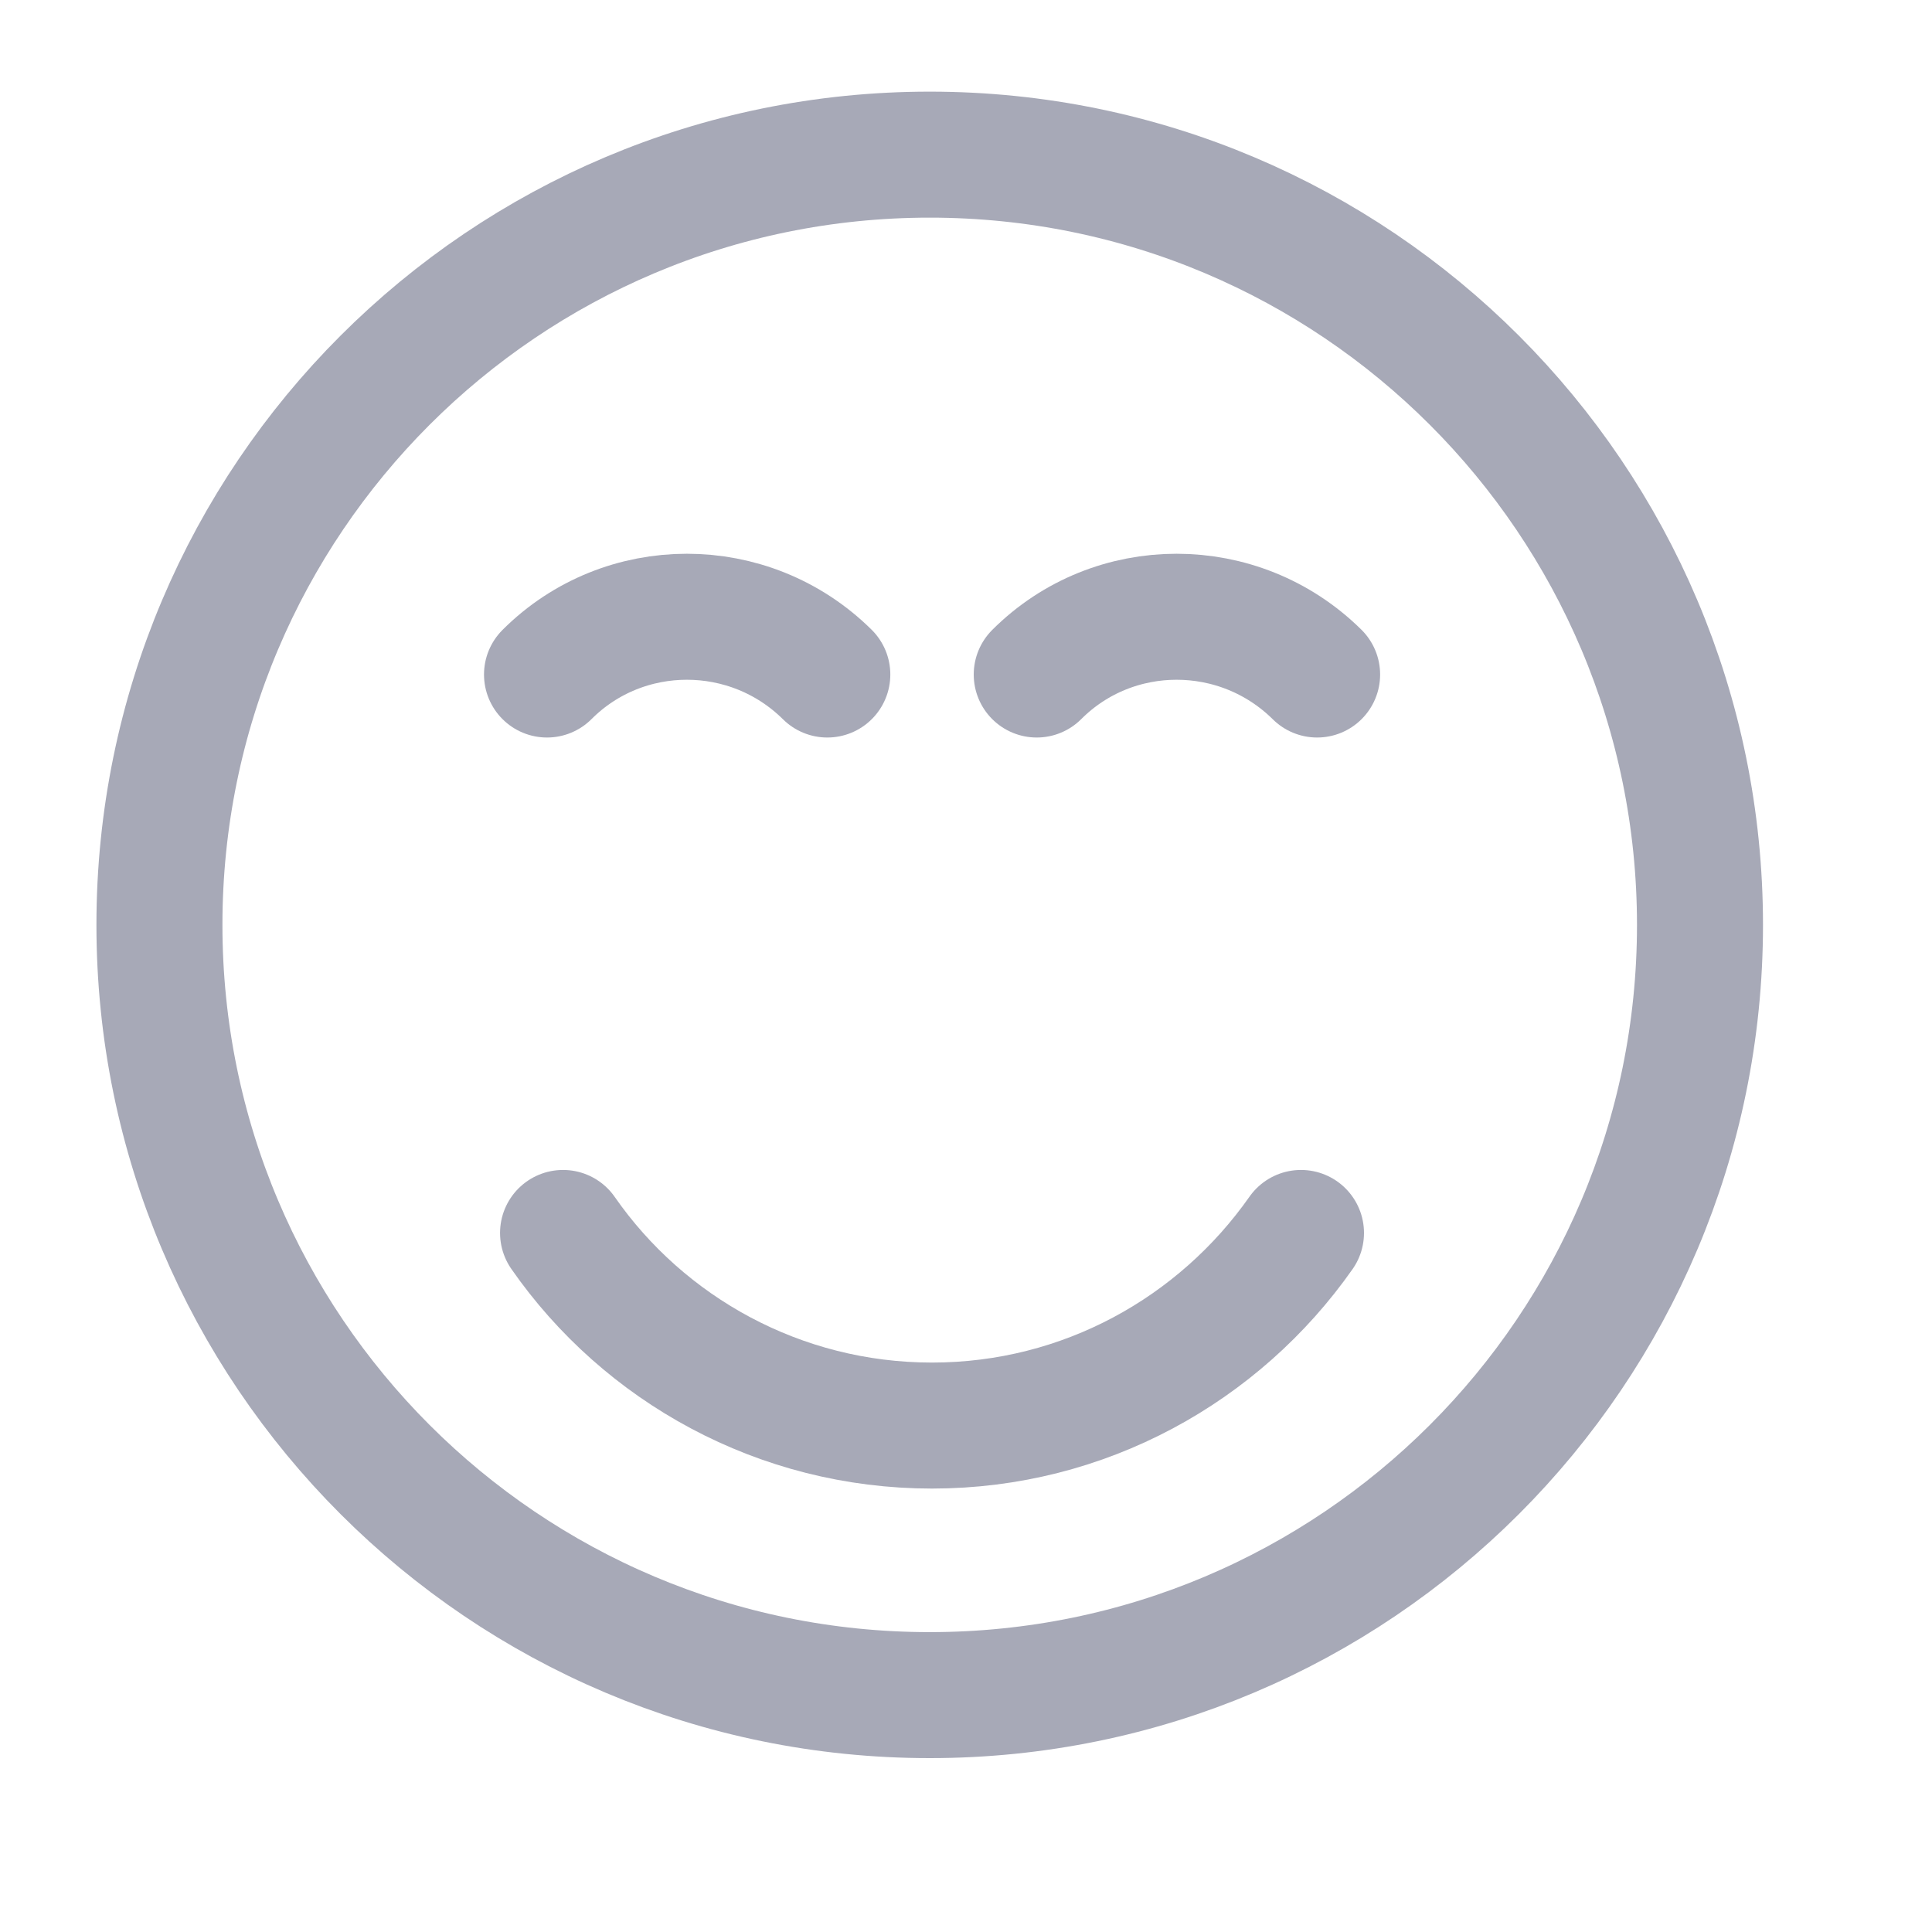 <svg width="23" height="23" viewBox="0 0 23 23" fill="none" xmlns="http://www.w3.org/2000/svg">
<path d="M11.068 20.18C16.132 20.18 20.238 16.075 20.238 11.011C20.238 5.946 16.132 1.841 11.068 1.841C6.004 1.841 1.898 5.946 1.898 11.011C1.898 16.075 6.004 20.18 11.068 20.18Z" stroke="#A7A9B7" stroke-width="1.5" stroke-linecap="round" stroke-linejoin="round"/>
<path d="M6.703 14.678C7.666 16.063 9.28 16.971 11.095 16.971C12.911 16.971 14.516 16.063 15.488 14.678" stroke="#A7A9B7" stroke-width="1.5" stroke-linecap="round" stroke-linejoin="round"/>
<path d="M6.512 8.03C7.429 7.113 8.923 7.113 9.849 8.03" stroke="#A7A9B7" stroke-width="1.5" stroke-miterlimit="10" stroke-linecap="round" stroke-linejoin="round"/>
<path d="M12.342 8.03C13.259 7.113 14.753 7.113 15.68 8.03" stroke="#A7A9B7" stroke-width="1.5" stroke-miterlimit="10" stroke-linecap="round" stroke-linejoin="round"/>
</svg>
